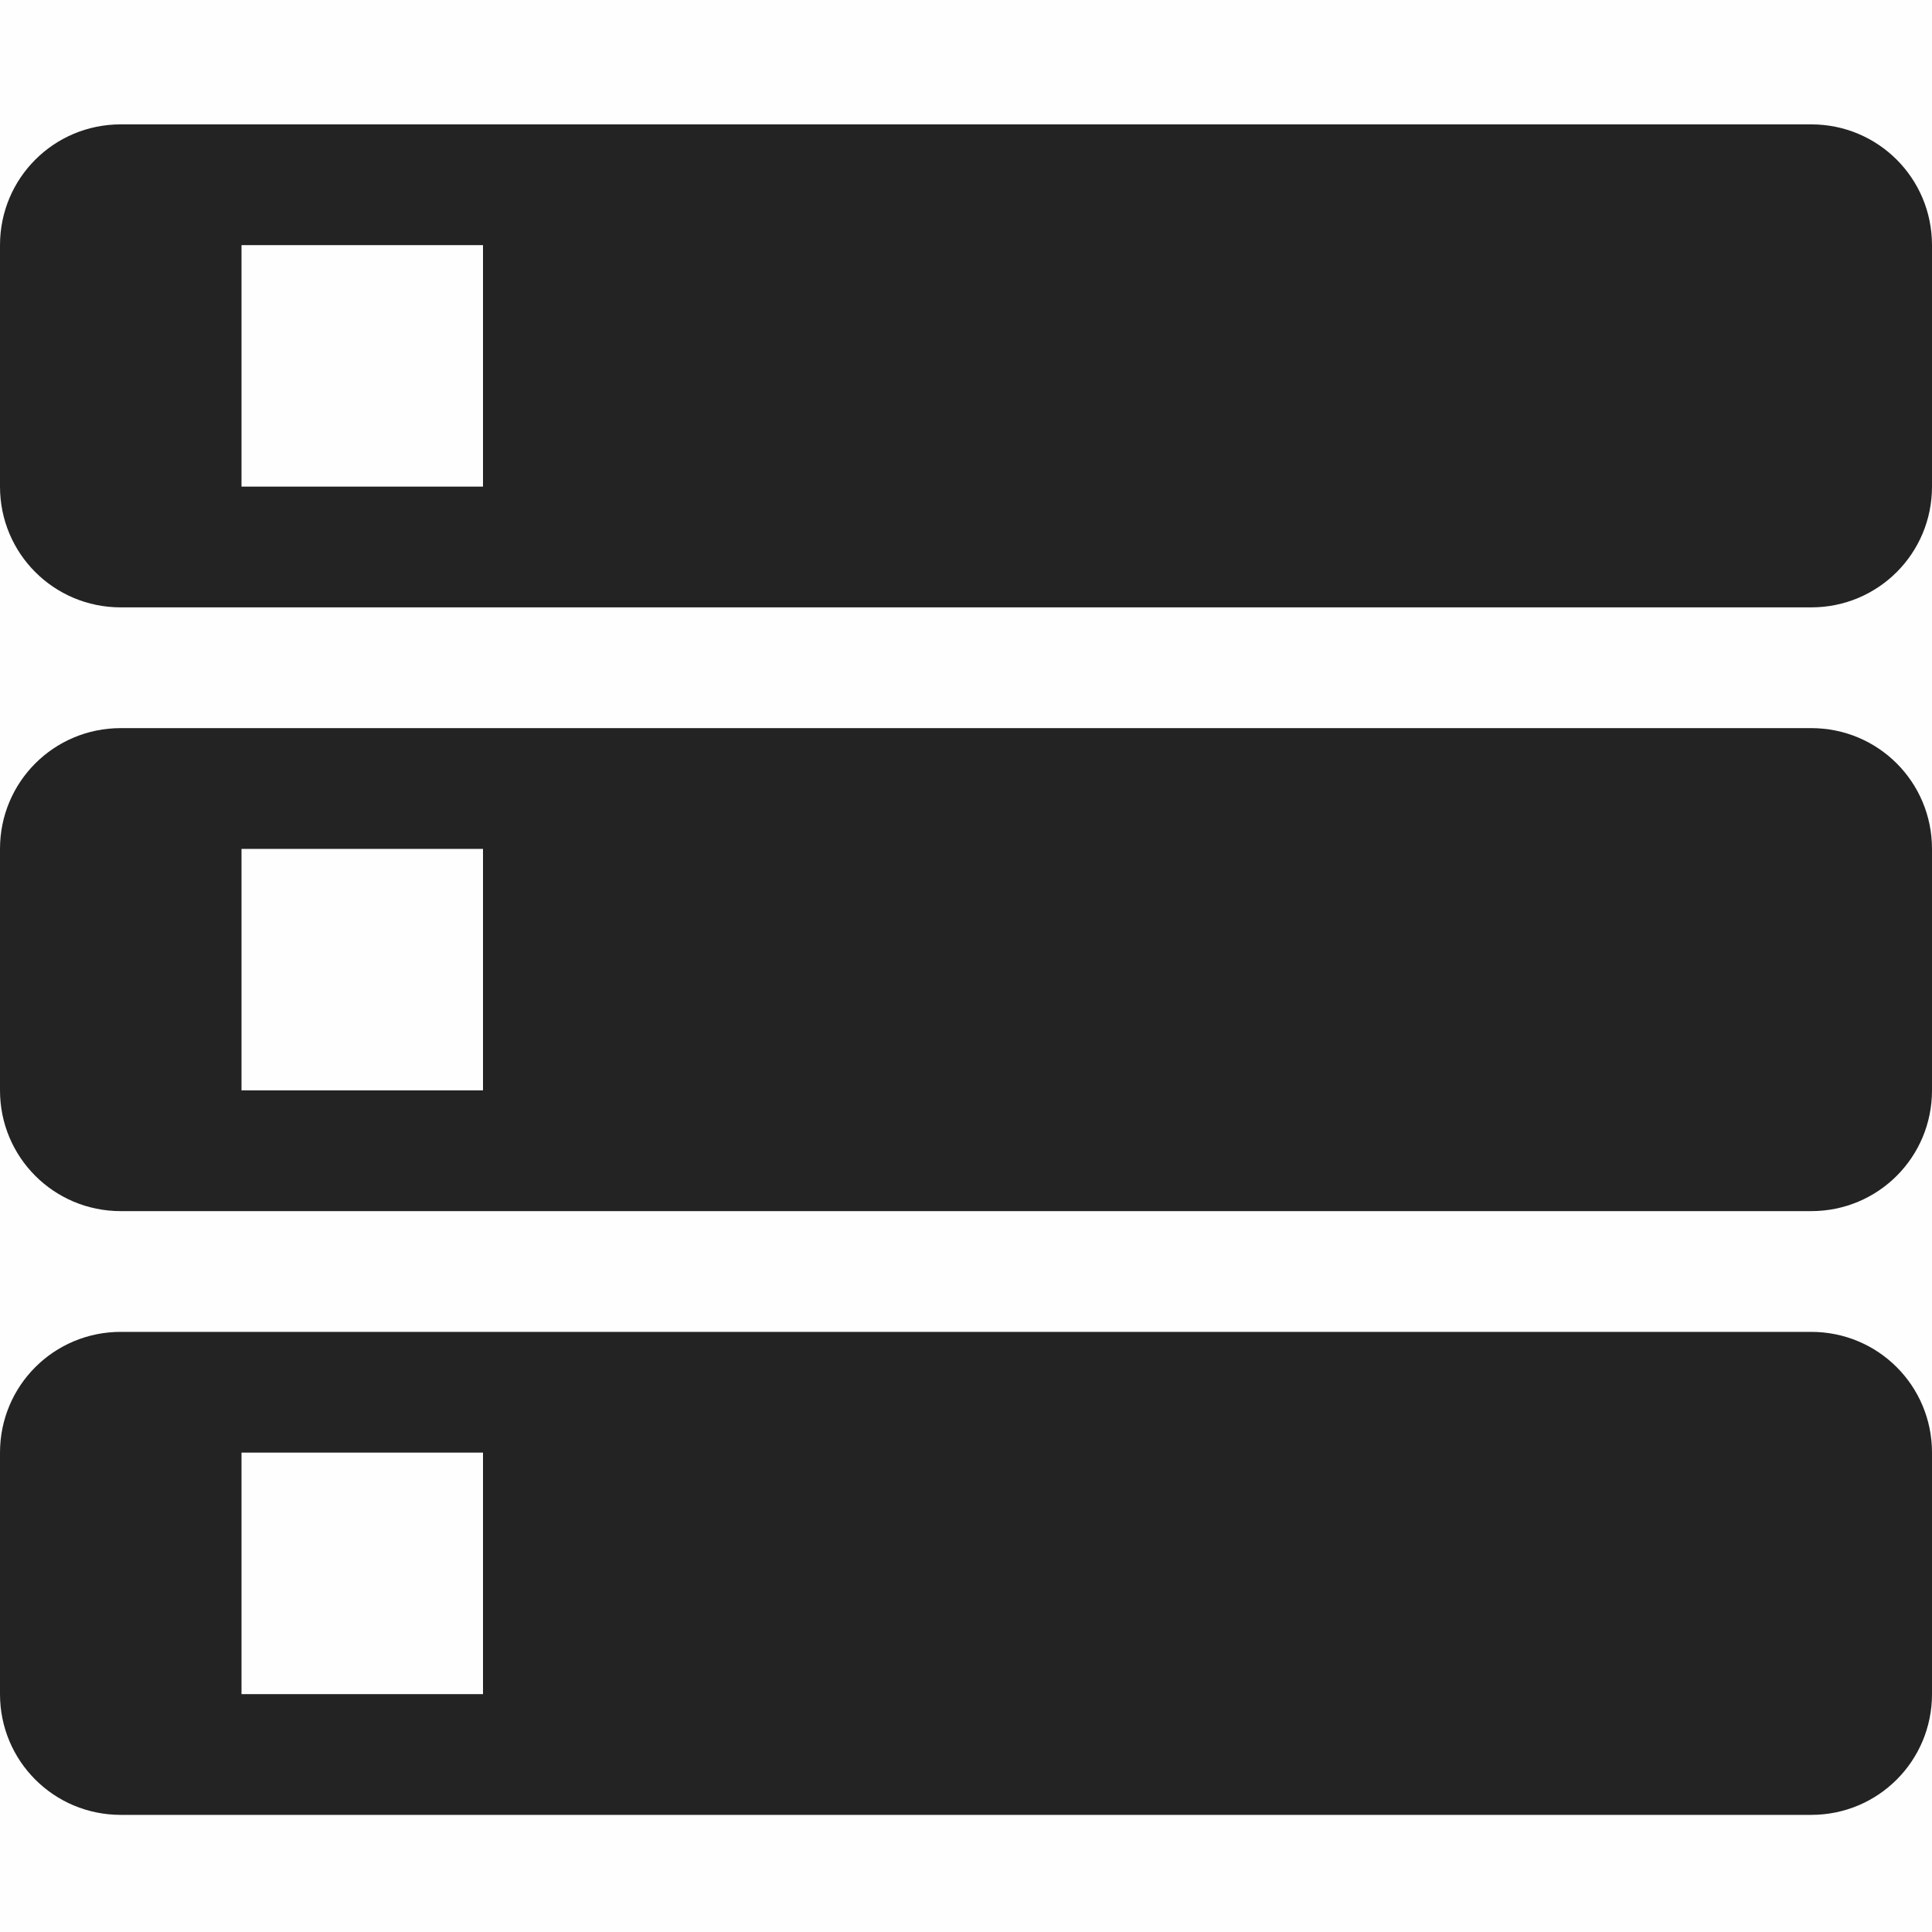 <svg width="16" height="16" viewBox="0 0 16 16" fill="none" xmlns="http://www.w3.org/2000/svg">
<g clip-path="url(#clip0_514_3603)">
<path d="M0 16H16V0H0V16Z" fill="#808080" fill-opacity="0.01"/>
<path d="M1 11.03C0.446 11.03 0 11.476 0 12.03V14.03C0 14.584 0.446 15.03 1 15.03H15C15.554 15.03 16 14.584 16 14.03V12.03C16 11.476 15.554 11.03 15 11.03H1ZM2 12.03H4V14.03H2V12.03Z" fill="#232323"/>
<path d="M1 6.03C0.446 6.03 0 6.476 0 7.03V9.03C0 9.584 0.446 10.03 1 10.03H15C15.554 10.03 16 9.584 16 9.03V7.03C16 6.476 15.554 6.03 15 6.03H1ZM2 7.03H4V9.03H2V7.03Z" fill="#232323"/>
<path d="M1 1.03C0.446 1.03 0 1.476 0 2.03V4.03C0 4.584 0.446 5.03 1 5.03H15C15.554 5.03 16 4.584 16 4.03V2.03C16 1.476 15.554 1.03 15 1.03H1ZM2 2.03H4V4.03H2V2.03Z" fill="#232323"/>
</g>
<defs>
<clipPath id="clip0_514_3603">
<rect width="16" height="16" fill="white"/>
</clipPath>
</defs>
</svg>

